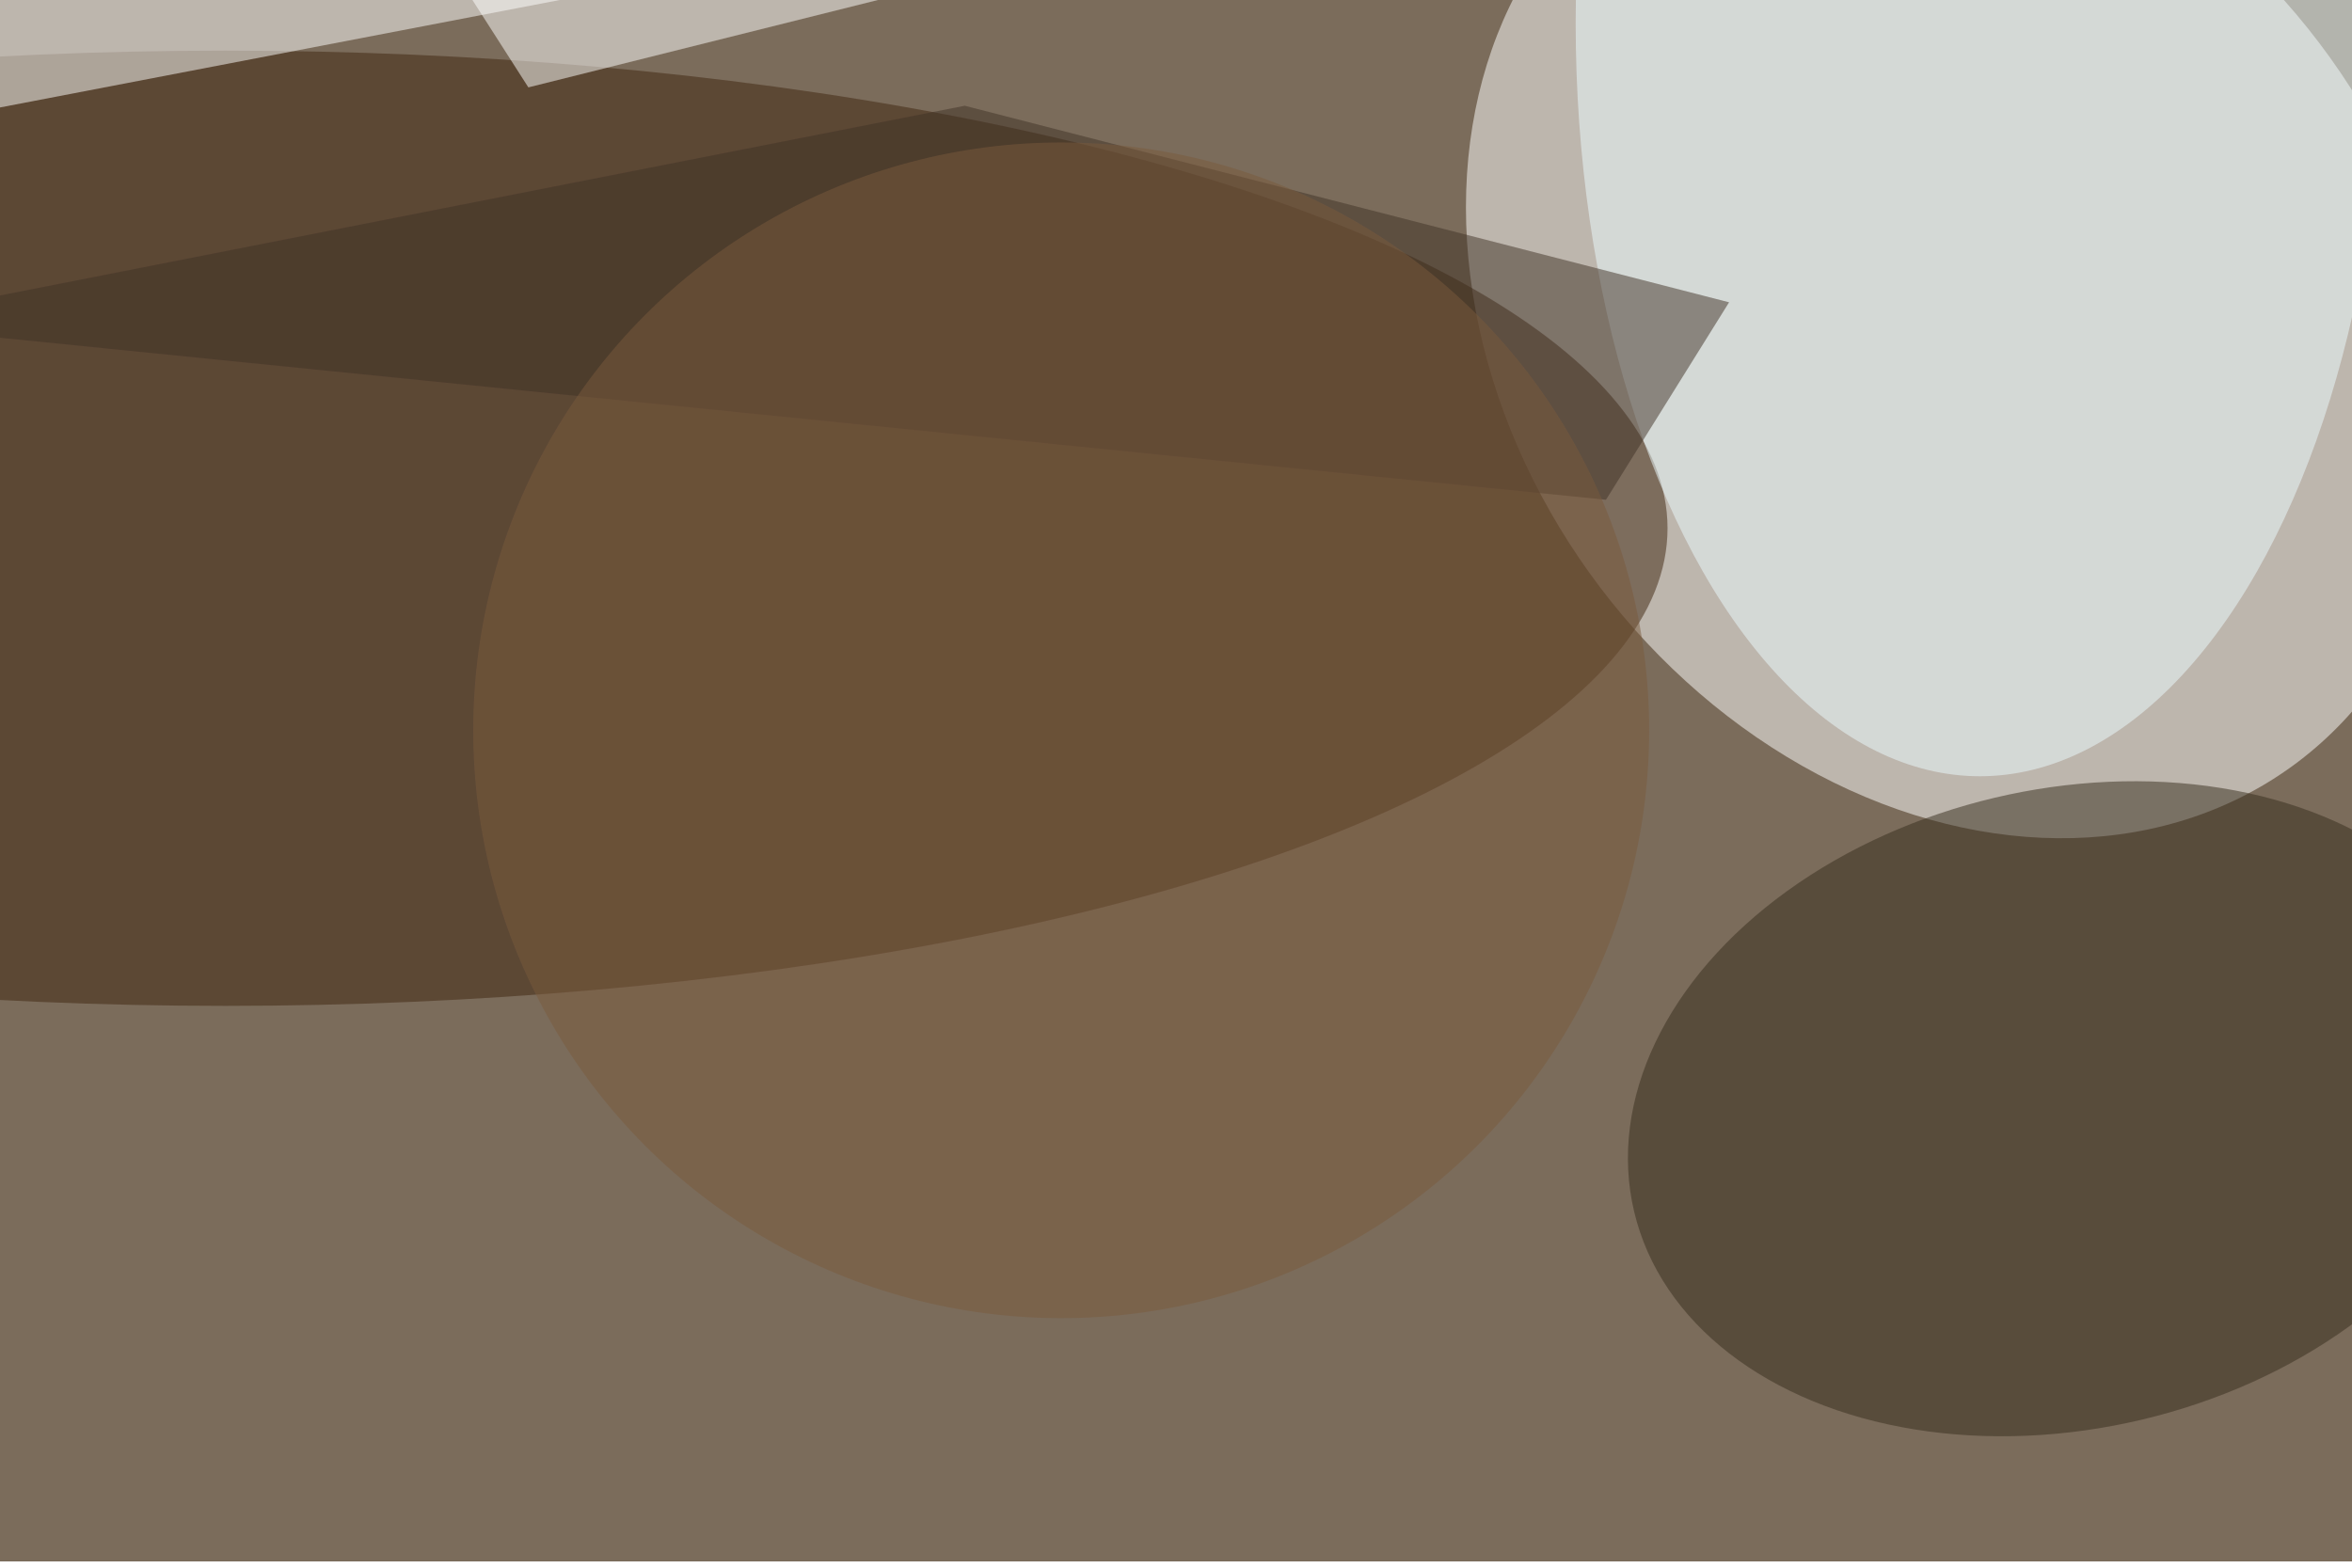 <svg xmlns="http://www.w3.org/2000/svg" viewBox="0 0 1500 1000"><filter id="b"><feGaussianBlur stdDeviation="12" /></filter><path fill="#7b6c5b" d="M0 0h1500v996H0z"/><g filter="url(#b)" transform="translate(3 3) scale(5.859)" fill-opacity=".5"><ellipse fill="#fff" rx="1" ry="1" transform="matrix(36.836 48.626 -39.132 29.644 212.8 33.8)"/><ellipse fill="#3e240f" cx="24" cy="57" rx="157" ry="52"/><ellipse fill="#ecfcff" cx="215" cy="2" rx="44" ry="82"/><ellipse fill="#362c1c" rx="1" ry="1" transform="matrix(47.233 -11.208 8.032 33.85 224.6 120.2)"/><path fill="#fff" d="M47-1l14.4.3L-11 13.2l-1.7-16.9z"/><path fill="#403227" d="M187.7 32.4l-13.4 21.5L-16 34.7 104.5 11z"/><path fill="#fff" d="M41-16L97-1 57 9z"/><ellipse fill="#7b5b3d" cx="115" cy="79" rx="64" ry="64"/></g></svg>